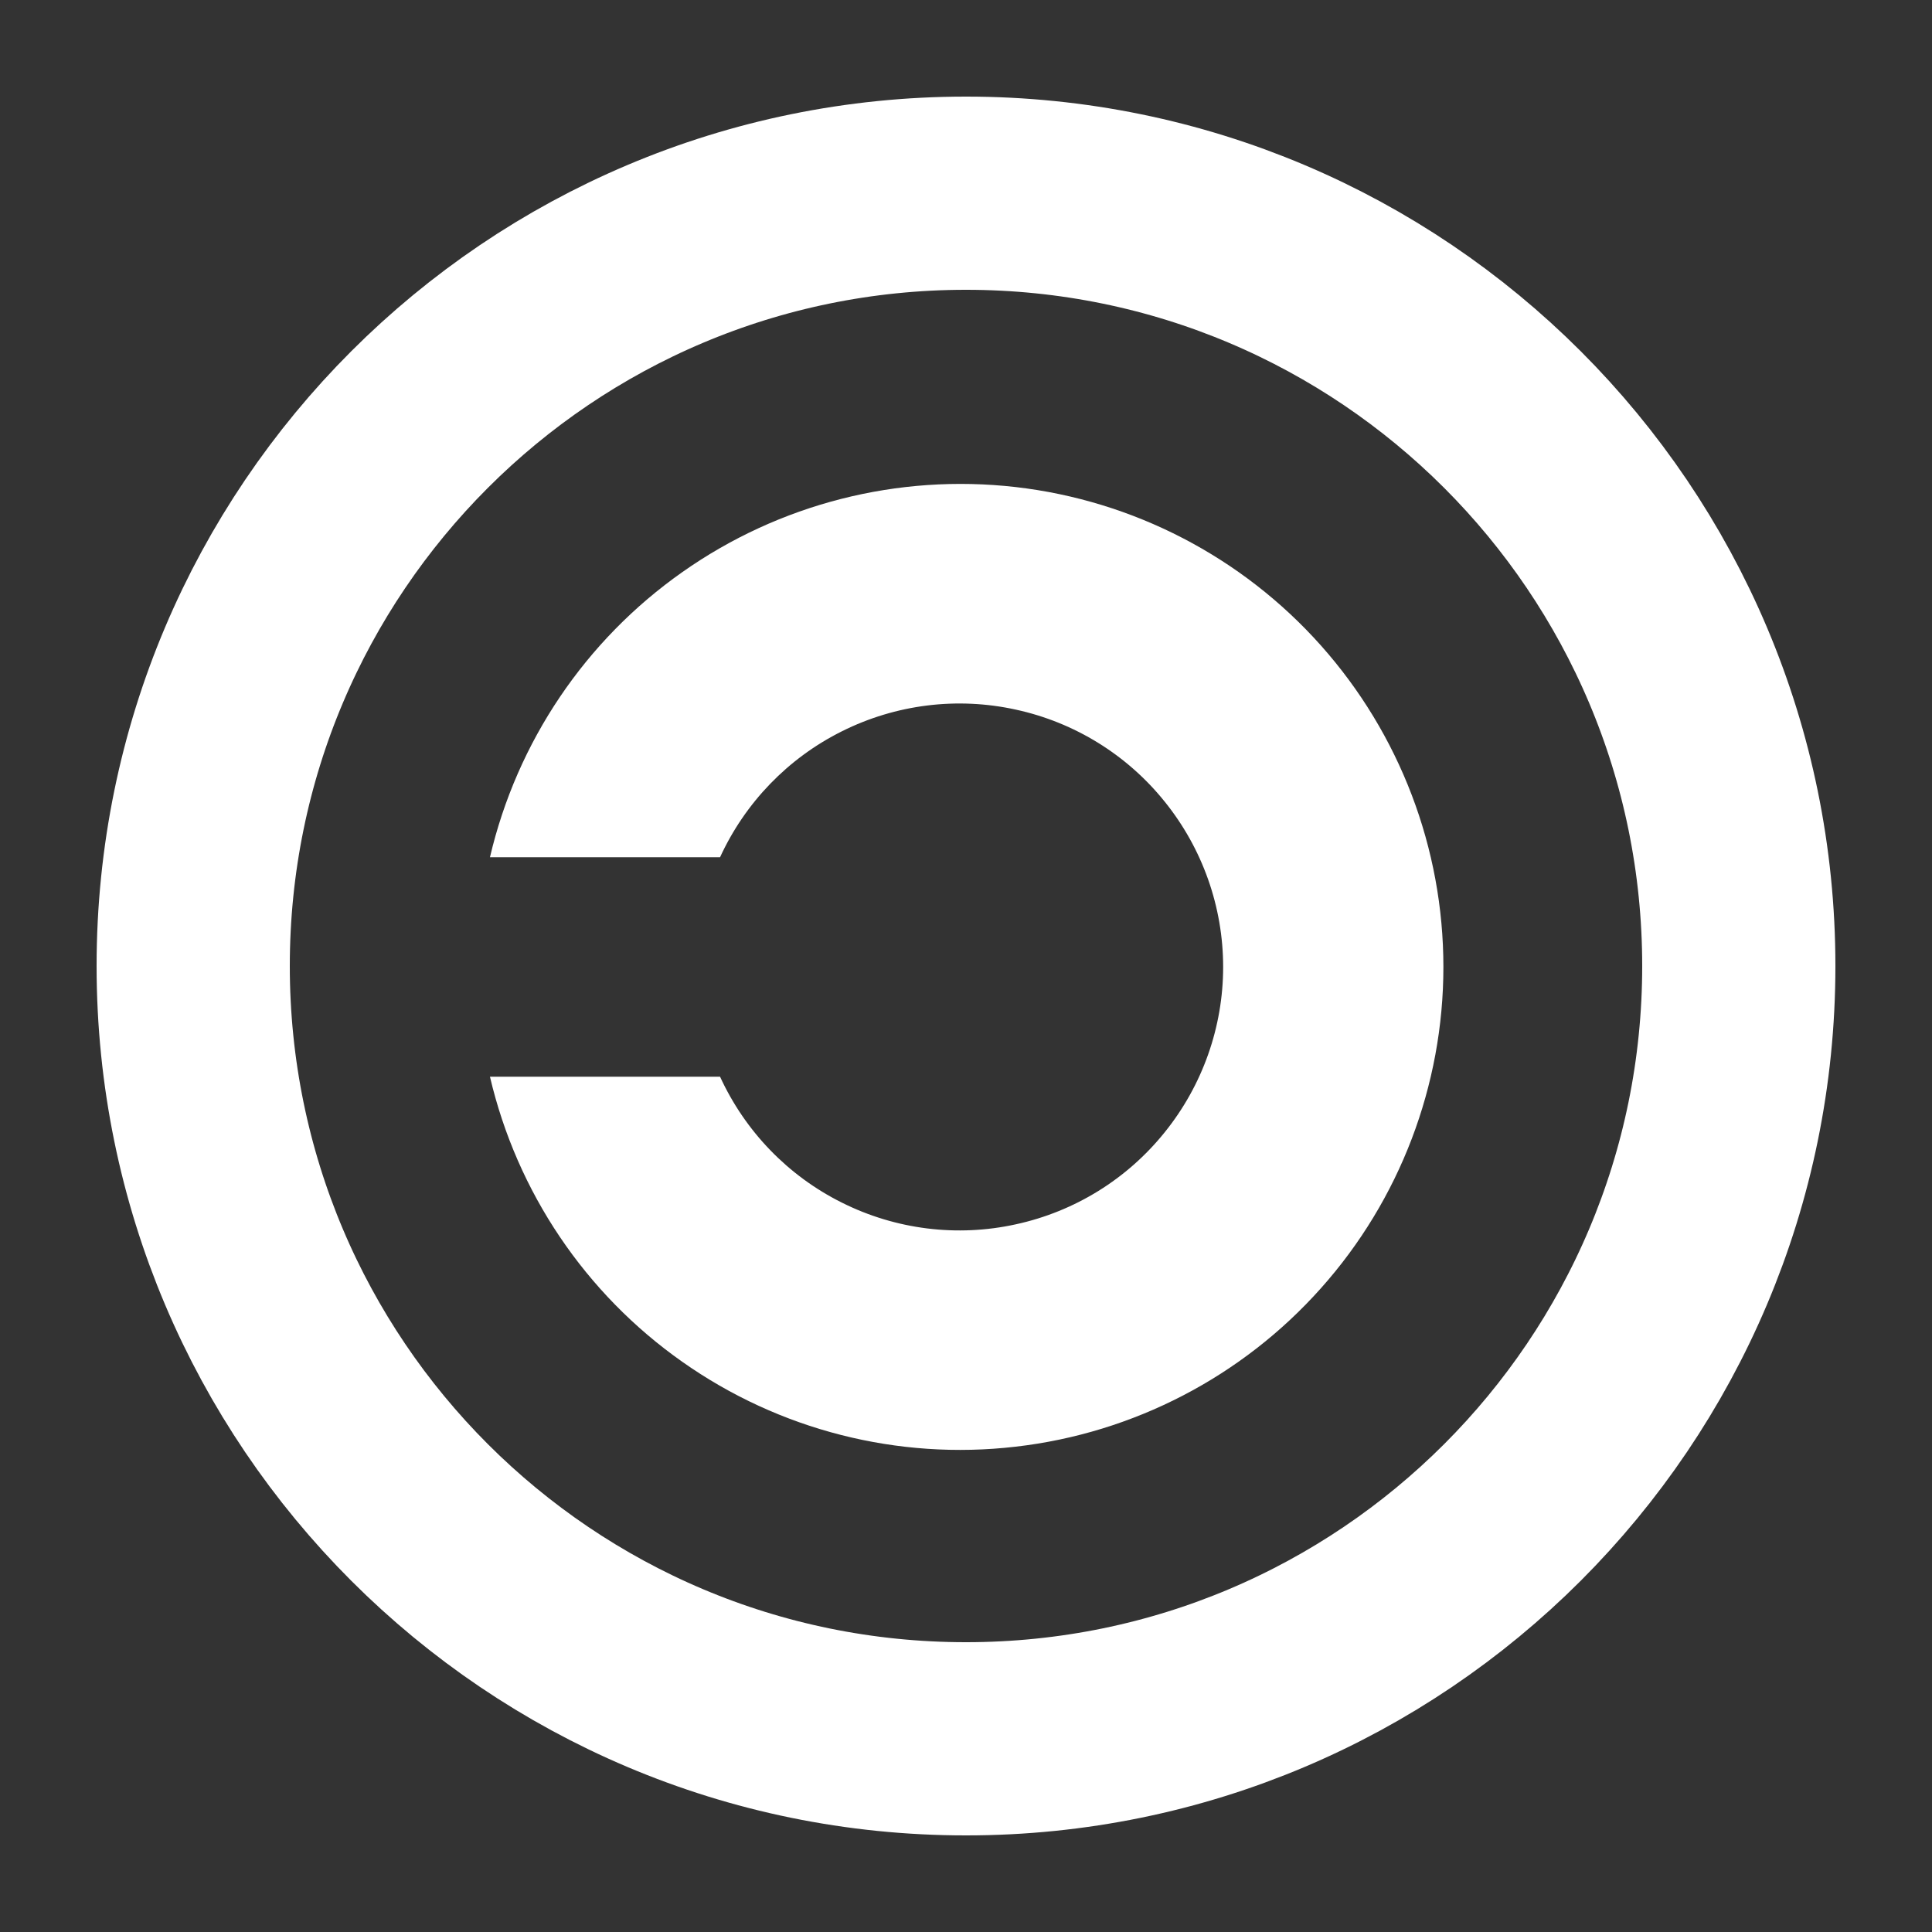 <svg width="10" height="10" viewBox="0 0 10 10" fill="none" xmlns="http://www.w3.org/2000/svg">
<rect x="0" y="0" width="10" height="10" fill="#333333" stroke="none"/>
<g clip-path="url(#clip0_296_76)">
<path d="M5 9C7.209 9 9 7.209 9 5C9 2.791 7.209 1 5 1C2.791 1 1 2.791 1 5C1 7.209 2.791 9 5 9Z" stroke="white"/>
<path d="M2.536 4.437H3.727C3.857 4.154 4.079 3.924 4.358 3.785C4.636 3.646 4.954 3.606 5.258 3.673C5.562 3.739 5.834 3.907 6.029 4.15C6.224 4.392 6.331 4.694 6.331 5.005C6.331 5.316 6.224 5.618 6.029 5.86C5.834 6.103 5.562 6.271 5.258 6.337C4.954 6.404 4.636 6.364 4.358 6.225C4.079 6.086 3.857 5.856 3.727 5.573H2.536C2.676 6.171 3.03 6.696 3.532 7.049C4.033 7.402 4.647 7.559 5.257 7.488C5.866 7.418 6.429 7.126 6.837 6.668C7.245 6.211 7.471 5.618 7.471 5.005C7.471 4.391 7.245 3.799 6.837 3.341C6.429 2.883 5.866 2.591 5.257 2.521C4.647 2.451 4.033 2.608 3.532 2.961C3.03 3.314 2.676 3.839 2.536 4.437Z" fill="white"/>
</g>
<defs>
<clipPath id="clip0_296_76">
<rect width="10" height="10" fill="white"/>
</clipPath>
</defs>
</svg>
